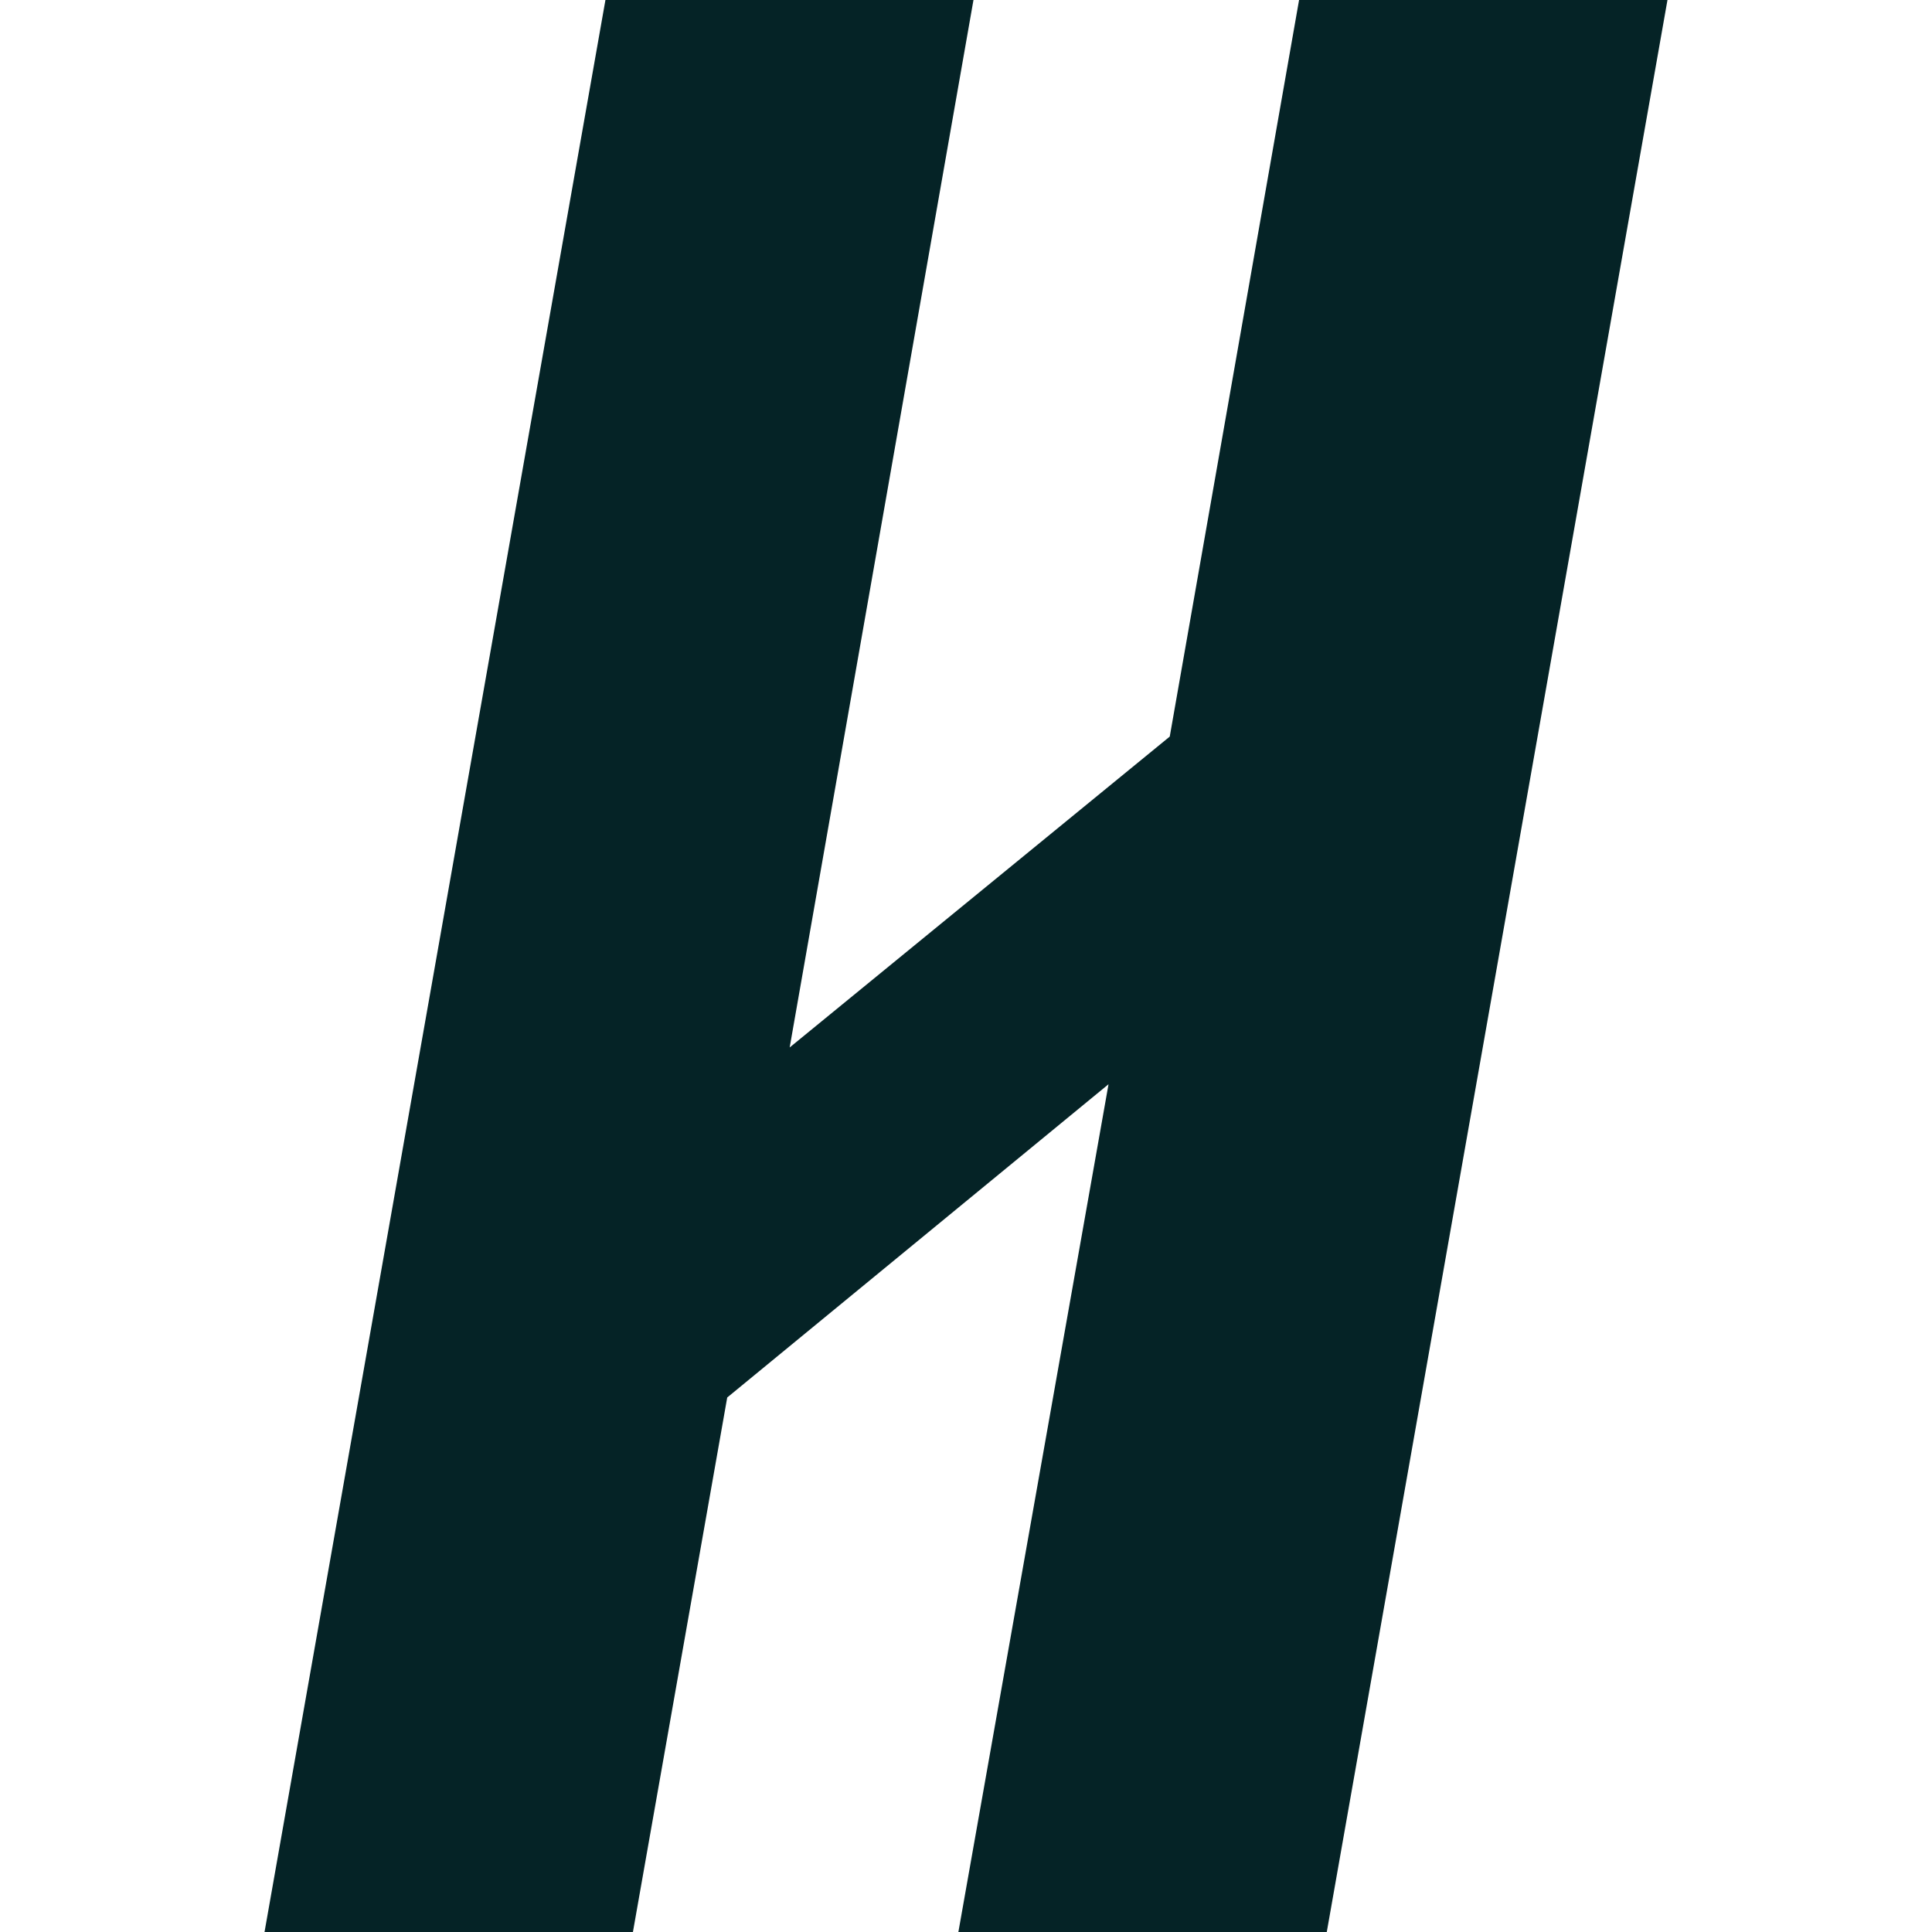 <?xml version="1.0" encoding="UTF-8" standalone="no"?>
<svg
   id="Layer_1"
   data-name="Layer 1"
   width="266.36"
   height="266.36"
   viewBox="0 0 266.36 266.36"
   version="1.1"
   sodipodi:docname="Handshake_Wordmark_Nori_RGB.svg"
   inkscape:export-filename="../documents/git/danehobrecht.github.io/assets/documents/git/danehobrecht.github.io/assets/images/hs-logo.svg"
   inkscape:export-xdpi="96"
   inkscape:export-ydpi="96"
   xmlns:inkscape="http://www.inkscape.org/namespaces/inkscape"
   xmlns:sodipodi="http://sodipodi.sourceforge.net/DTD/sodipodi-0.dtd"
   xmlns="http://www.w3.org/2000/svg"
   xmlns:svg="http://www.w3.org/2000/svg">
  <sodipodi:namedview
     id="namedview9"
     pagecolor="#ffffff"
     bordercolor="#000000"
     borderopacity="0.25"
     inkscape:showpageshadow="2"
     inkscape:pageopacity="0.0"
     inkscape:pagecheckerboard="0"
     inkscape:deskcolor="#d1d1d1">
    <inkscape:page
       x="0"
       y="0"
       width="266.36"
       height="266.36"
       id="page2"
       margin="0"
       bleed="0" />
  </sodipodi:namedview>
  <defs
     id="defs1">
    <style
       id="style1">.cls-1{fill:#052326;}</style>
  </defs>
  <path
     class="cls-1"
     d="m 179.1,0 -17.83,101.55 -52.4,42.86 L 134.21,0 H 83.47 l -47,266.36 h 50.79 l 13,-73.69 52.57,-43.19 -20.7,116.88 h 50.79 L 229.89,0 Z"
     id="path1" />
</svg>
